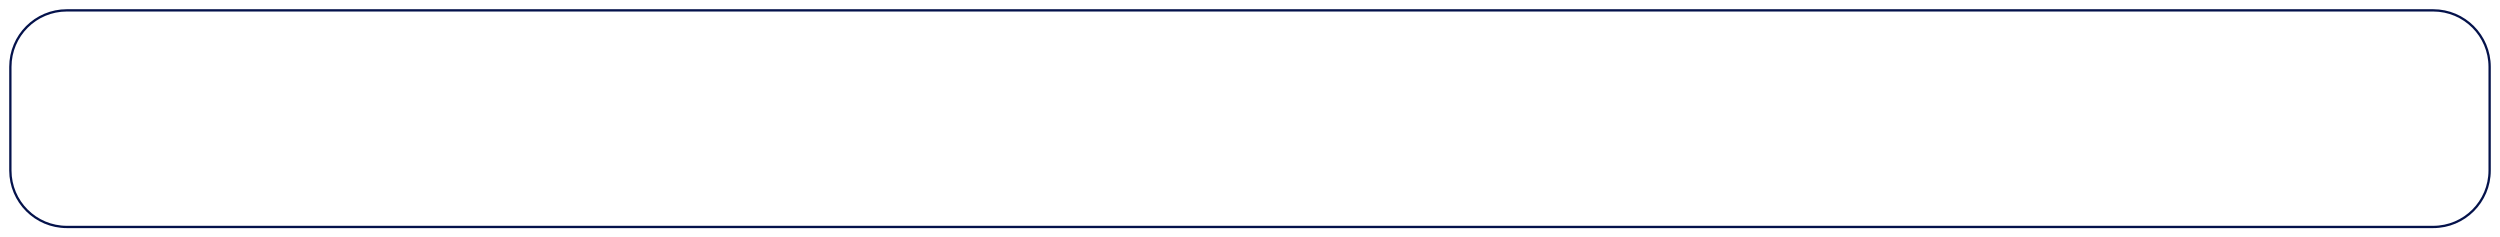<svg width="1085" height="103" viewBox="0 0 1085 103" fill="none" xmlns="http://www.w3.org/2000/svg">
<g filter="url(#filter0_d_261_2502)">
<path d="M4 25C4 11.193 15.193 0 29 0H1056C1069.81 0 1081 11.193 1081 25V70C1081 83.807 1069.81 95 1056 95H29C15.193 95 4 83.807 4 70V25Z" fill="white"/>
<path d="M4.5 25C4.5 11.469 15.469 0.5 29 0.5H1056C1069.53 0.5 1080.5 11.469 1080.5 25V70C1080.5 83.531 1069.53 94.5 1056 94.5H29C15.469 94.5 4.5 83.531 4.5 70V25Z" stroke="#04124B"/>
</g>
<defs>
<filter id="filter0_d_261_2502" x="0" y="0" width="1085" height="103" filterUnits="userSpaceOnUse" color-interpolation-filters="sRGB">
<feFlood flood-opacity="0" result="BackgroundImageFix"/>
<feColorMatrix in="SourceAlpha" type="matrix" values="0 0 0 0 0 0 0 0 0 0 0 0 0 0 0 0 0 0 127 0" result="hardAlpha"/>
<feOffset dy="4"/>
<feGaussianBlur stdDeviation="2"/>
<feComposite in2="hardAlpha" operator="out"/>
<feColorMatrix type="matrix" values="0 0 0 0 0 0 0 0 0 0 0 0 0 0 0 0 0 0 0.25 0"/>
<feBlend mode="normal" in2="BackgroundImageFix" result="effect1_dropShadow_261_2502"/>
<feBlend mode="normal" in="SourceGraphic" in2="effect1_dropShadow_261_2502" result="shape"/>
</filter>
</defs>
</svg>
